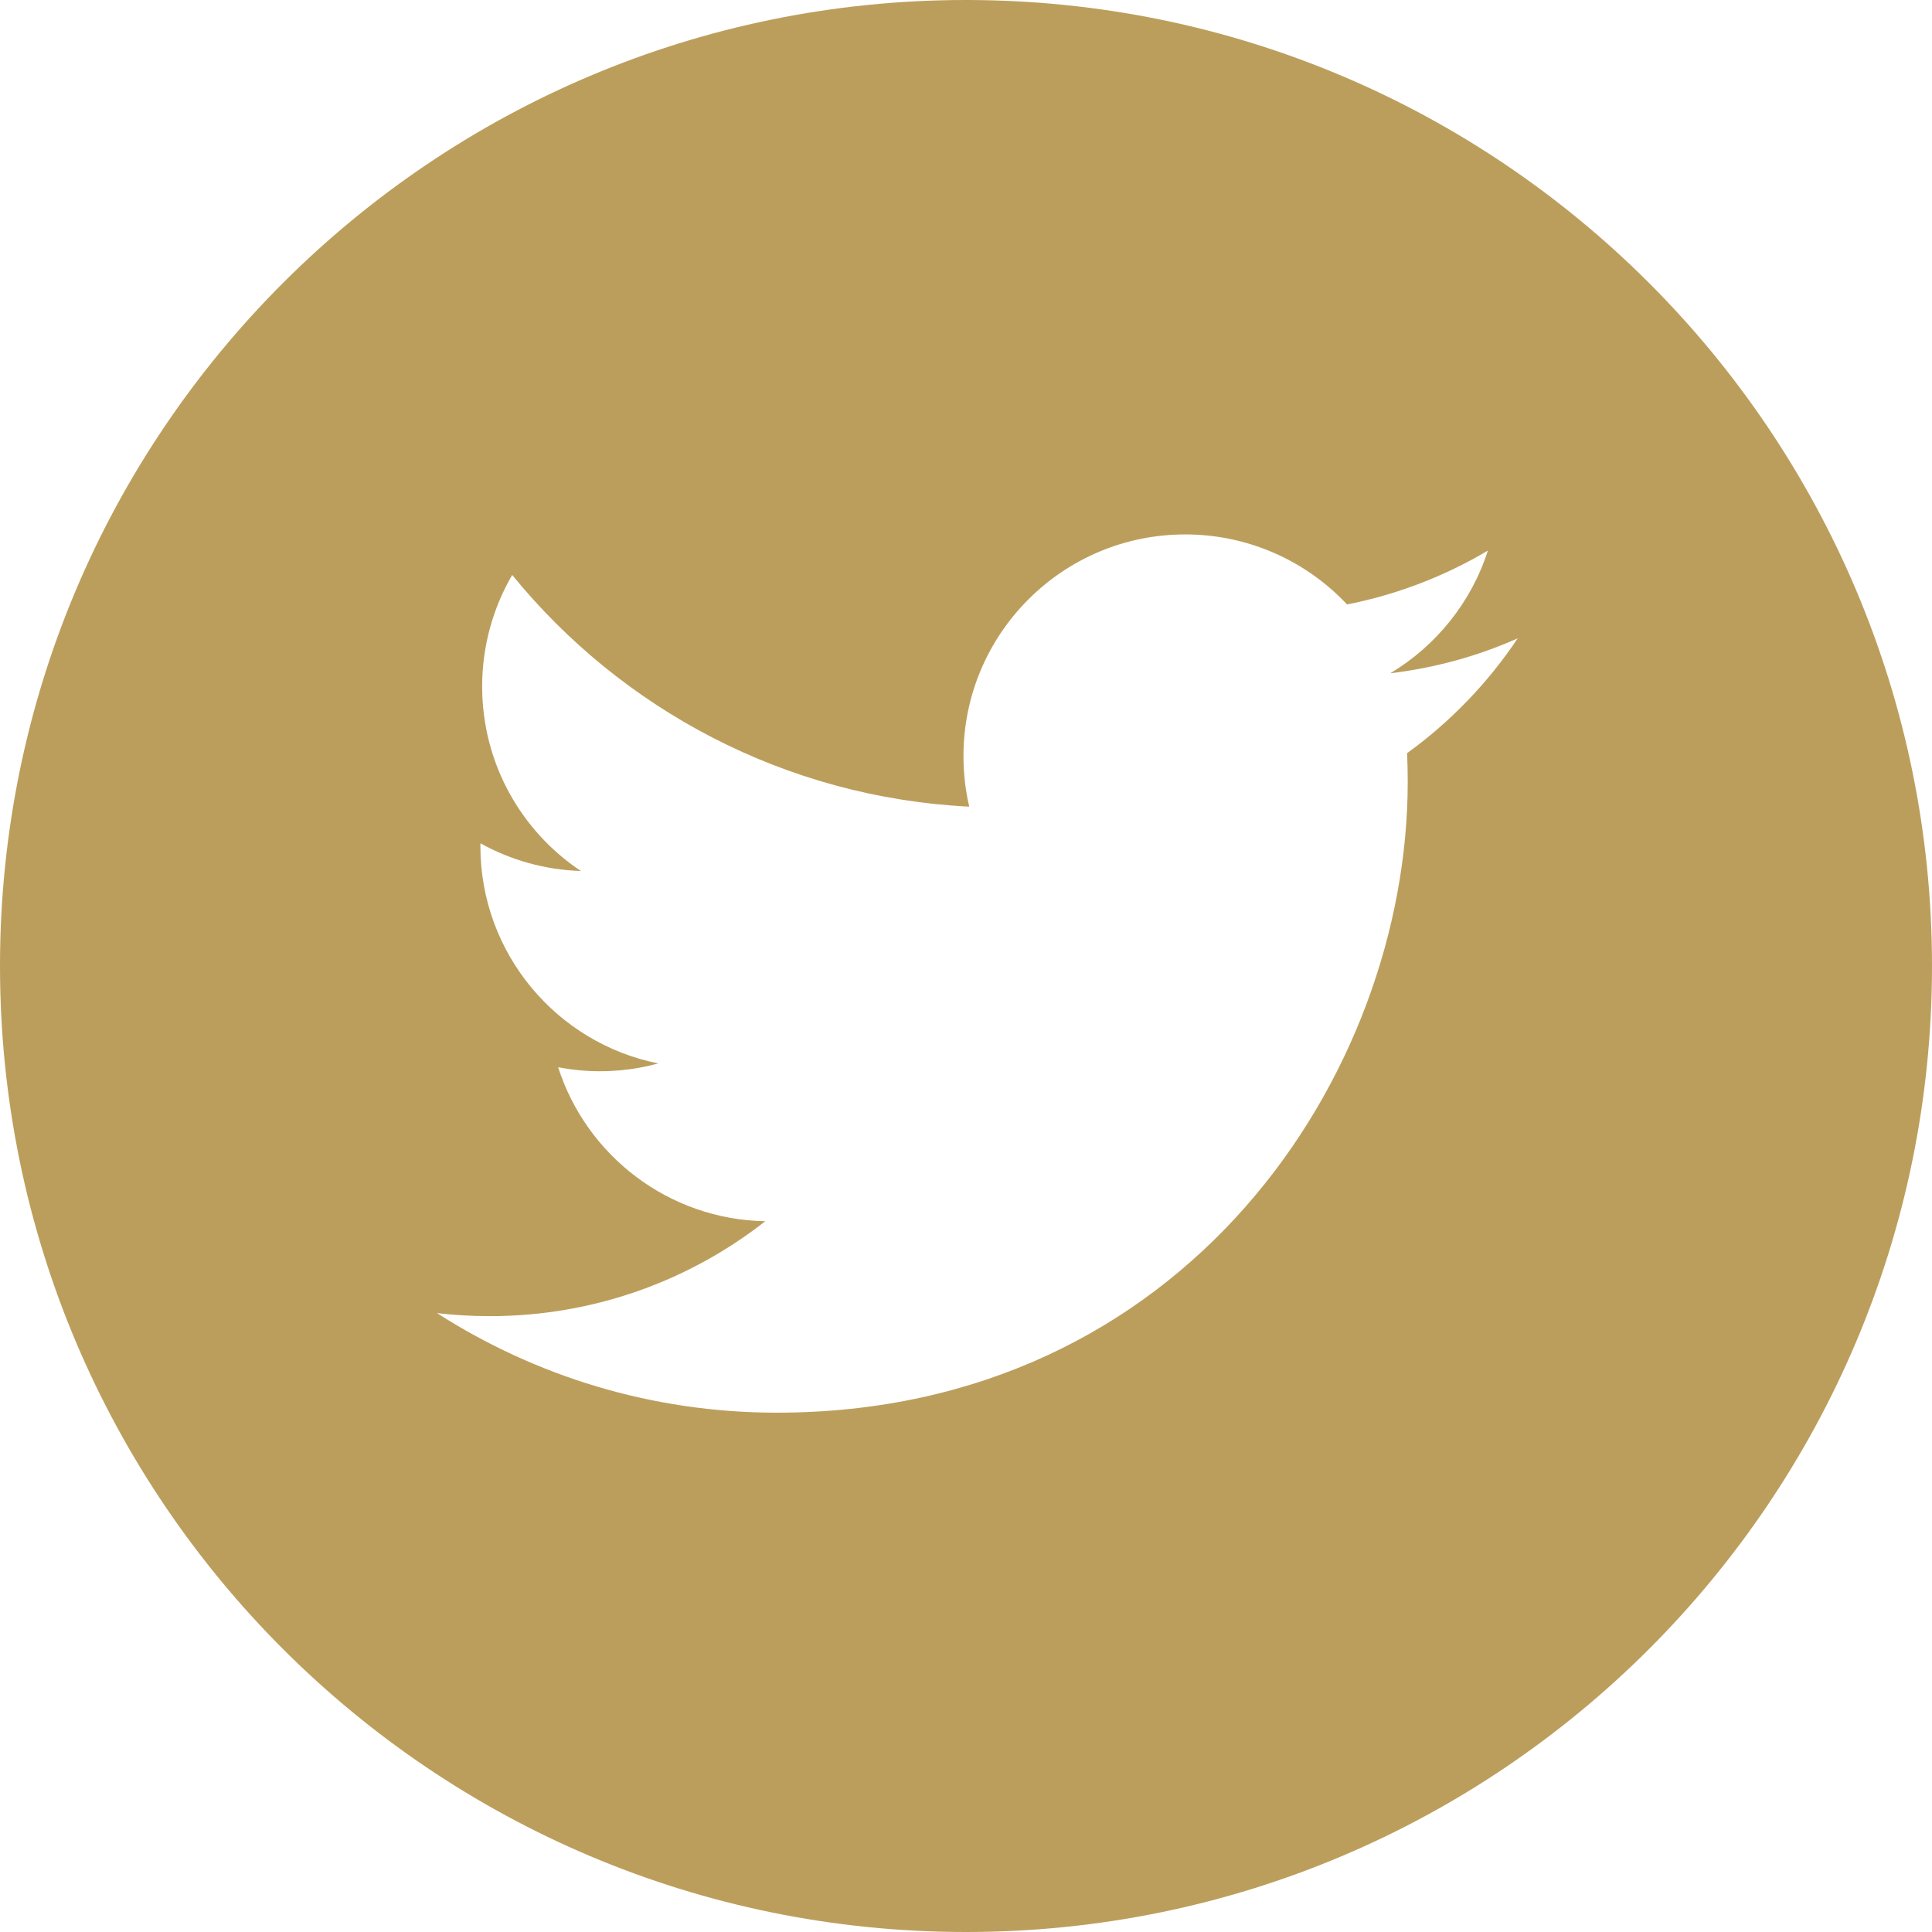 <svg xmlns="http://www.w3.org/2000/svg" width="55" height="55" viewBox="0 0 55 55">
    <g fill="none" fill-rule="evenodd">
        <g fill="#BC9E5C">
            <path d="M335.057 1661.441c.012.271.018.543.018.816 0 8.34-6.35 17.958-17.96 17.959-3.564 0-6.881-1.044-9.675-2.835.495.059.997.087 1.506.087 2.958 0 5.68-1.009 7.84-2.702-2.764-.05-5.093-1.876-5.897-4.384.385.074.78.114 1.186.114.576 0 1.134-.077 1.665-.222-2.89-.578-5.064-3.13-5.064-6.187v-.08c.851.472 1.824.756 2.86.788-1.696-1.13-2.81-3.064-2.81-5.254 0-1.156.313-2.24.855-3.173 3.113 3.82 7.765 6.332 13.011 6.596-.108-.463-.164-.945-.164-1.44 0-3.484 2.827-6.31 6.313-6.31 1.815 0 3.455.767 4.607 1.993 1.438-.283 2.788-.809 4.008-1.532-.472 1.473-1.472 2.71-2.776 3.491 1.277-.152 2.494-.49 3.625-.993-.845 1.266-1.916 2.377-3.148 3.268M322.5 1640c-15.185 0-27.5 12.314-27.5 27.5 0 15.185 12.315 27.5 27.5 27.5 15.186 0 27.5-12.315 27.5-27.5 0-15.186-12.314-27.5-27.5-27.5" transform="translate(-295 -1640)"/>
        </g>
    </g>
</svg>
